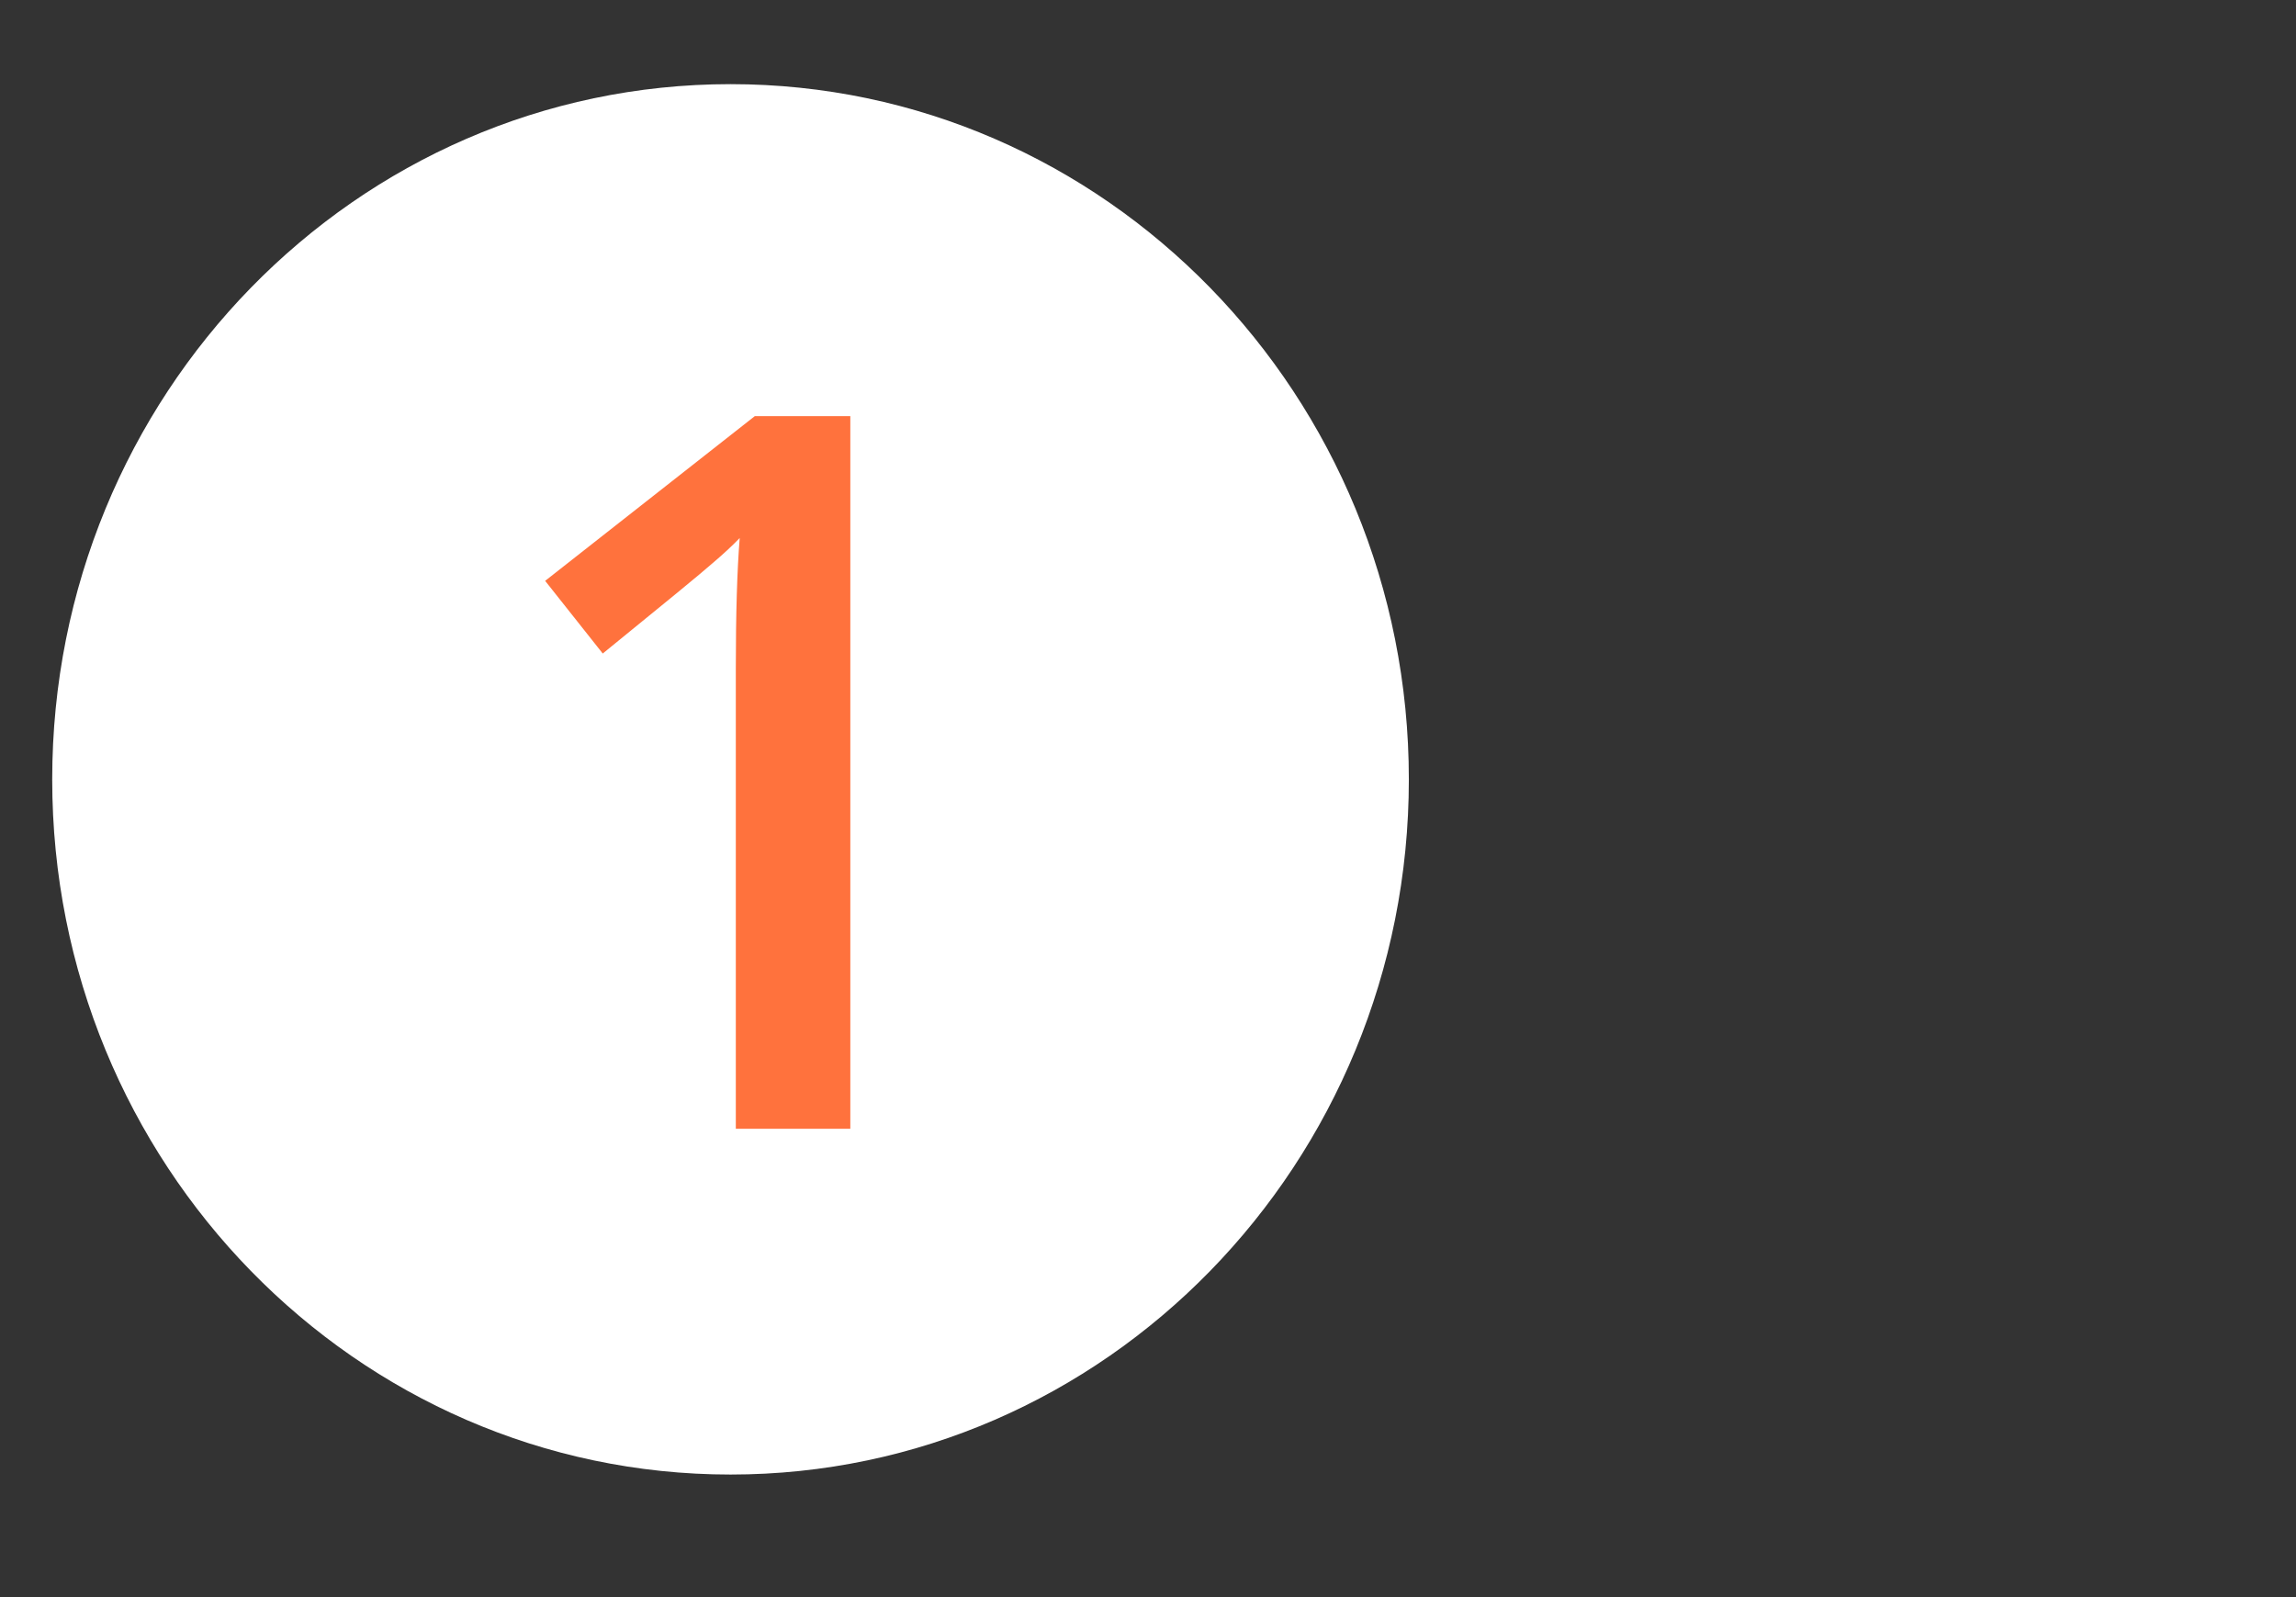 <svg width="23" height="16" viewBox="0 0 23 16" fill="none" xmlns="http://www.w3.org/2000/svg">
<rect x="0" y="0" width="23" height="16" fill="#333333" stroke="none"/>
<path fill-rule="evenodd" clip-rule="evenodd" d="M7.318 0.843C11.071 0.843 14.113 3.961 14.113 7.808C14.113 11.654 11.071 14.772 7.318 14.772C3.565 14.772 0.523 11.654 0.523 7.808C0.523 3.961 3.565 0.843 7.318 0.843Z" fill="white"/>
<path d="M8.518 11.308H7.371V6.698C7.371 6.148 7.384 5.712 7.41 5.39C7.335 5.468 7.242 5.554 7.131 5.648C7.024 5.743 6.659 6.042 6.038 6.547L5.461 5.819L7.561 4.169H8.518V11.308Z" fill="#FF723D"/>
</svg>
